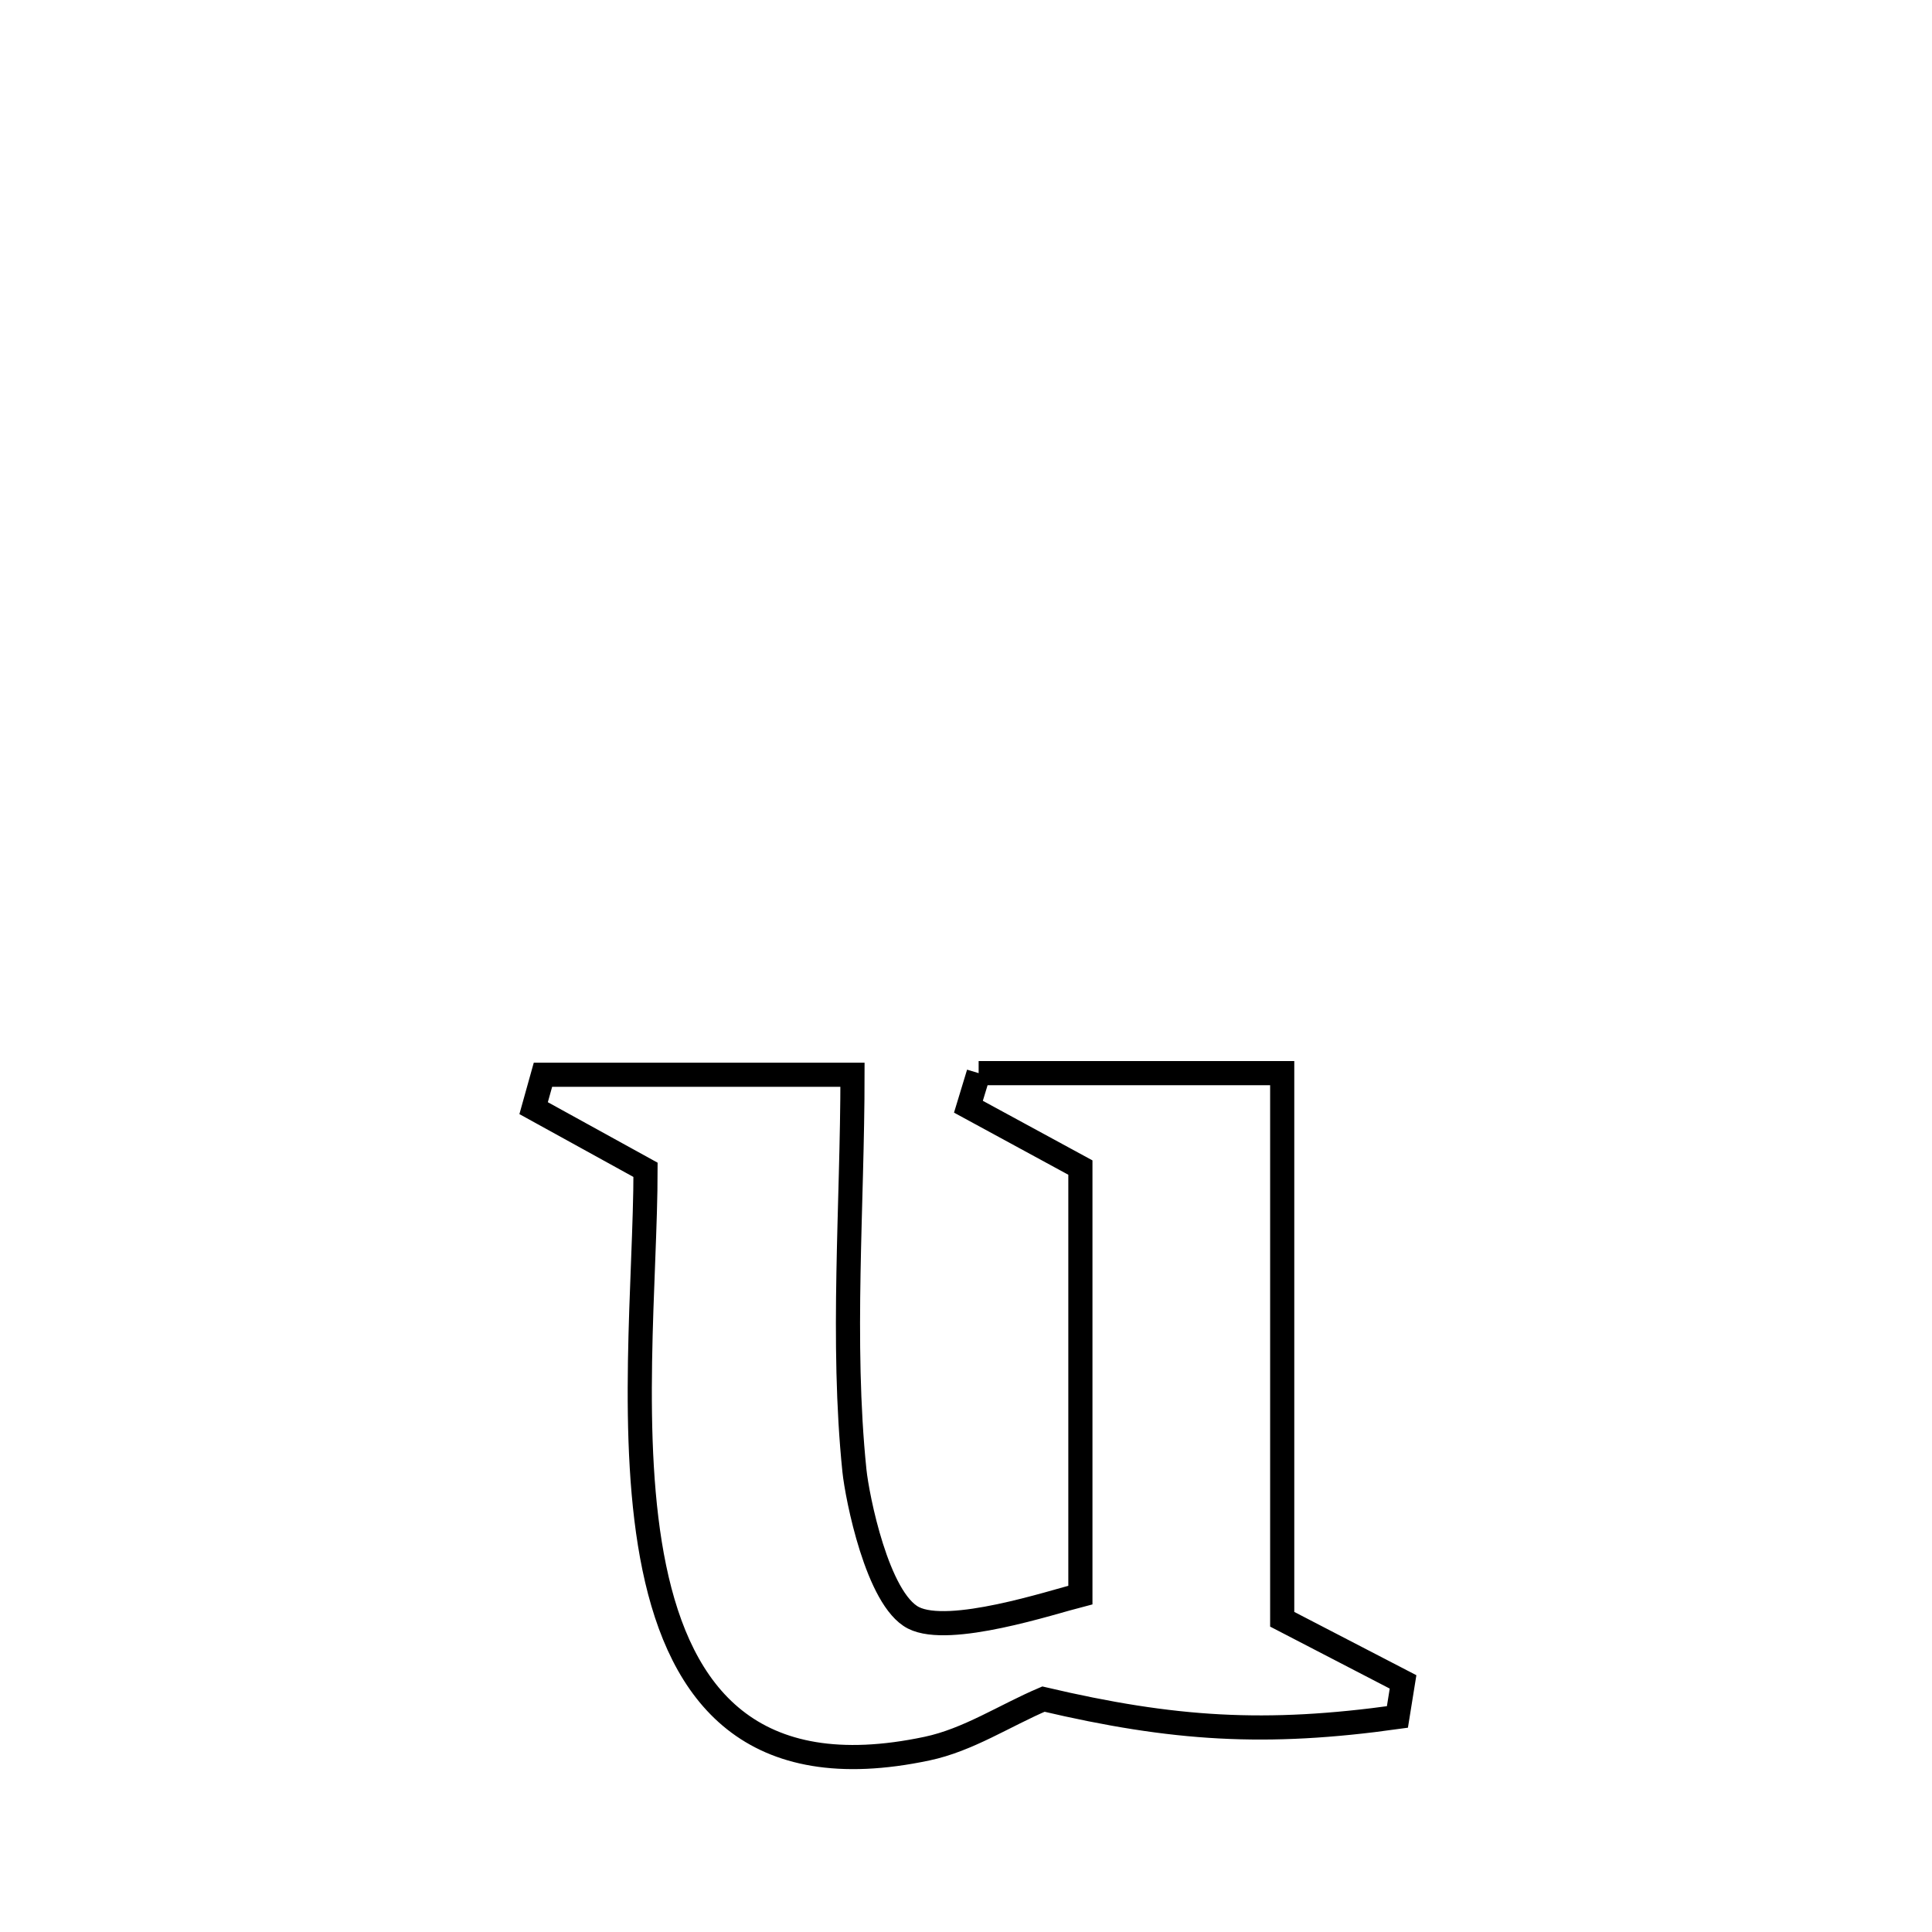 <svg xmlns="http://www.w3.org/2000/svg" viewBox="0.0 0.0 24.0 24.0" height="200px" width="200px"><path fill="none" stroke="black" stroke-width=".3" stroke-opacity="1.0"  filling="0" d="M12.157 13.331 L12.157 13.331 C13.414 13.331 14.671 13.331 15.928 13.331 L15.928 13.331 C15.928 15.592 15.928 17.854 15.928 20.115 L15.928 20.115 C16.428 20.374 16.928 20.633 17.429 20.893 L17.429 20.893 C17.405 21.038 17.382 21.184 17.359 21.329 L17.359 21.329 C15.722 21.558 14.577 21.486 12.962 21.107 L12.962 21.107 C12.48 21.312 12.028 21.614 11.516 21.722 C9.33 22.185 8.456 21.055 8.128 19.476 C7.8 17.897 8.019 15.868 8.019 14.532 L8.019 14.532 C7.556 14.277 7.092 14.021 6.629 13.766 L6.629 13.766 C6.668 13.628 6.707 13.489 6.745 13.351 L6.745 13.351 C6.896 13.351 10.552 13.351 10.59 13.351 L10.59 13.351 C10.59 14.962 10.449 16.665 10.614 18.269 C10.648 18.598 10.899 19.868 11.347 20.097 C11.793 20.325 13.064 19.905 13.421 19.814 L13.421 19.814 C13.421 18.044 13.421 16.274 13.421 14.504 L13.421 14.504 C12.957 14.252 12.494 14 12.03 13.748 L12.03 13.748 C12.072 13.609 12.115 13.47 12.157 13.331 L12.157 13.331"></path></svg>